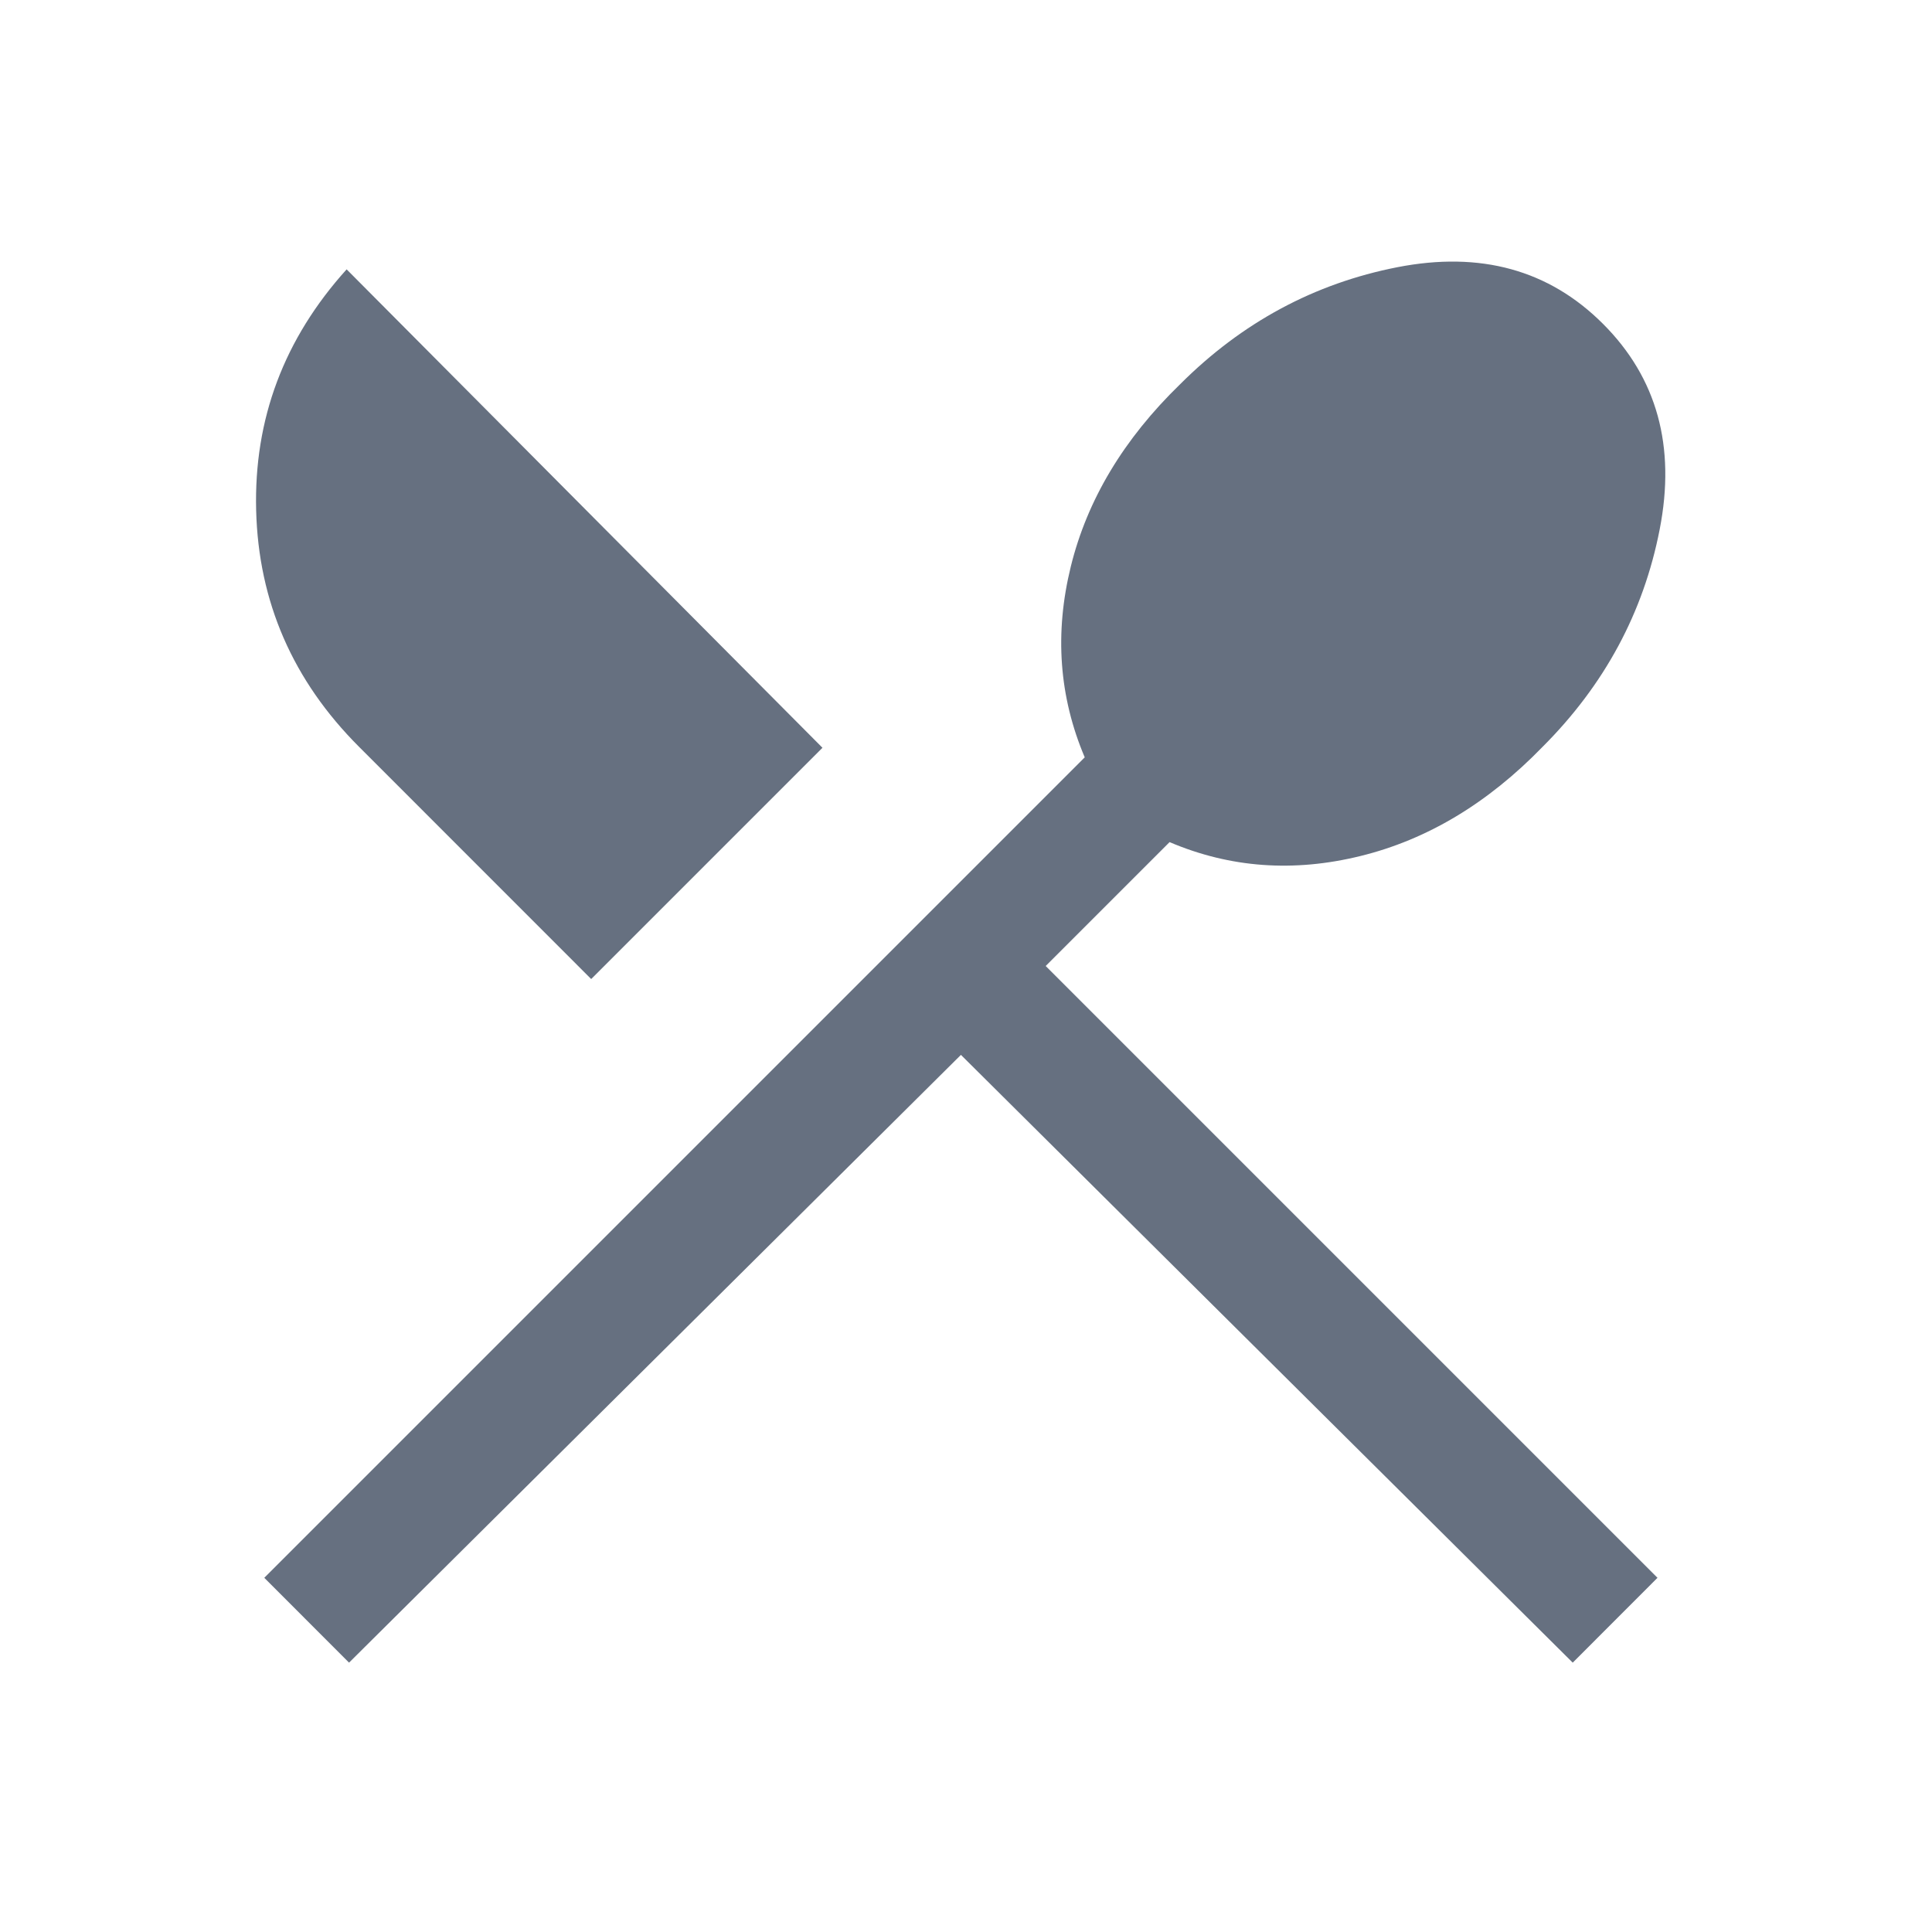 <svg width="24" height="24" viewBox="0 0 24 24" fill="none" xmlns="http://www.w3.org/2000/svg">
<mask id="mask0_45_1138" style="mask-type:alpha" maskUnits="userSpaceOnUse" x="0" y="0" width="24" height="24">
<rect width="24" height="24" fill="#D9D9D9"/>
</mask>
<g mask="url(#mask0_45_1138)">
<path d="M4.336 20.654L3.283 19.6L13.475 9.408C13.156 8.656 13.098 7.866 13.302 7.037C13.506 6.209 13.958 5.454 14.66 4.773C15.428 4.005 16.328 3.521 17.36 3.319C18.392 3.118 19.243 3.353 19.913 4.023C20.584 4.694 20.819 5.545 20.617 6.577C20.416 7.609 19.931 8.509 19.163 9.277C18.483 9.978 17.728 10.431 16.899 10.634C16.07 10.838 15.28 10.781 14.529 10.461L12.99 12L20.59 19.6L19.537 20.654L11.937 13.104L4.336 20.654ZM7.344 12.162L4.46 9.277C3.637 8.454 3.211 7.475 3.182 6.34C3.153 5.206 3.528 4.208 4.306 3.346L10.217 9.289L7.344 12.162Z" fill="#667080"/>
</g>
</svg>
